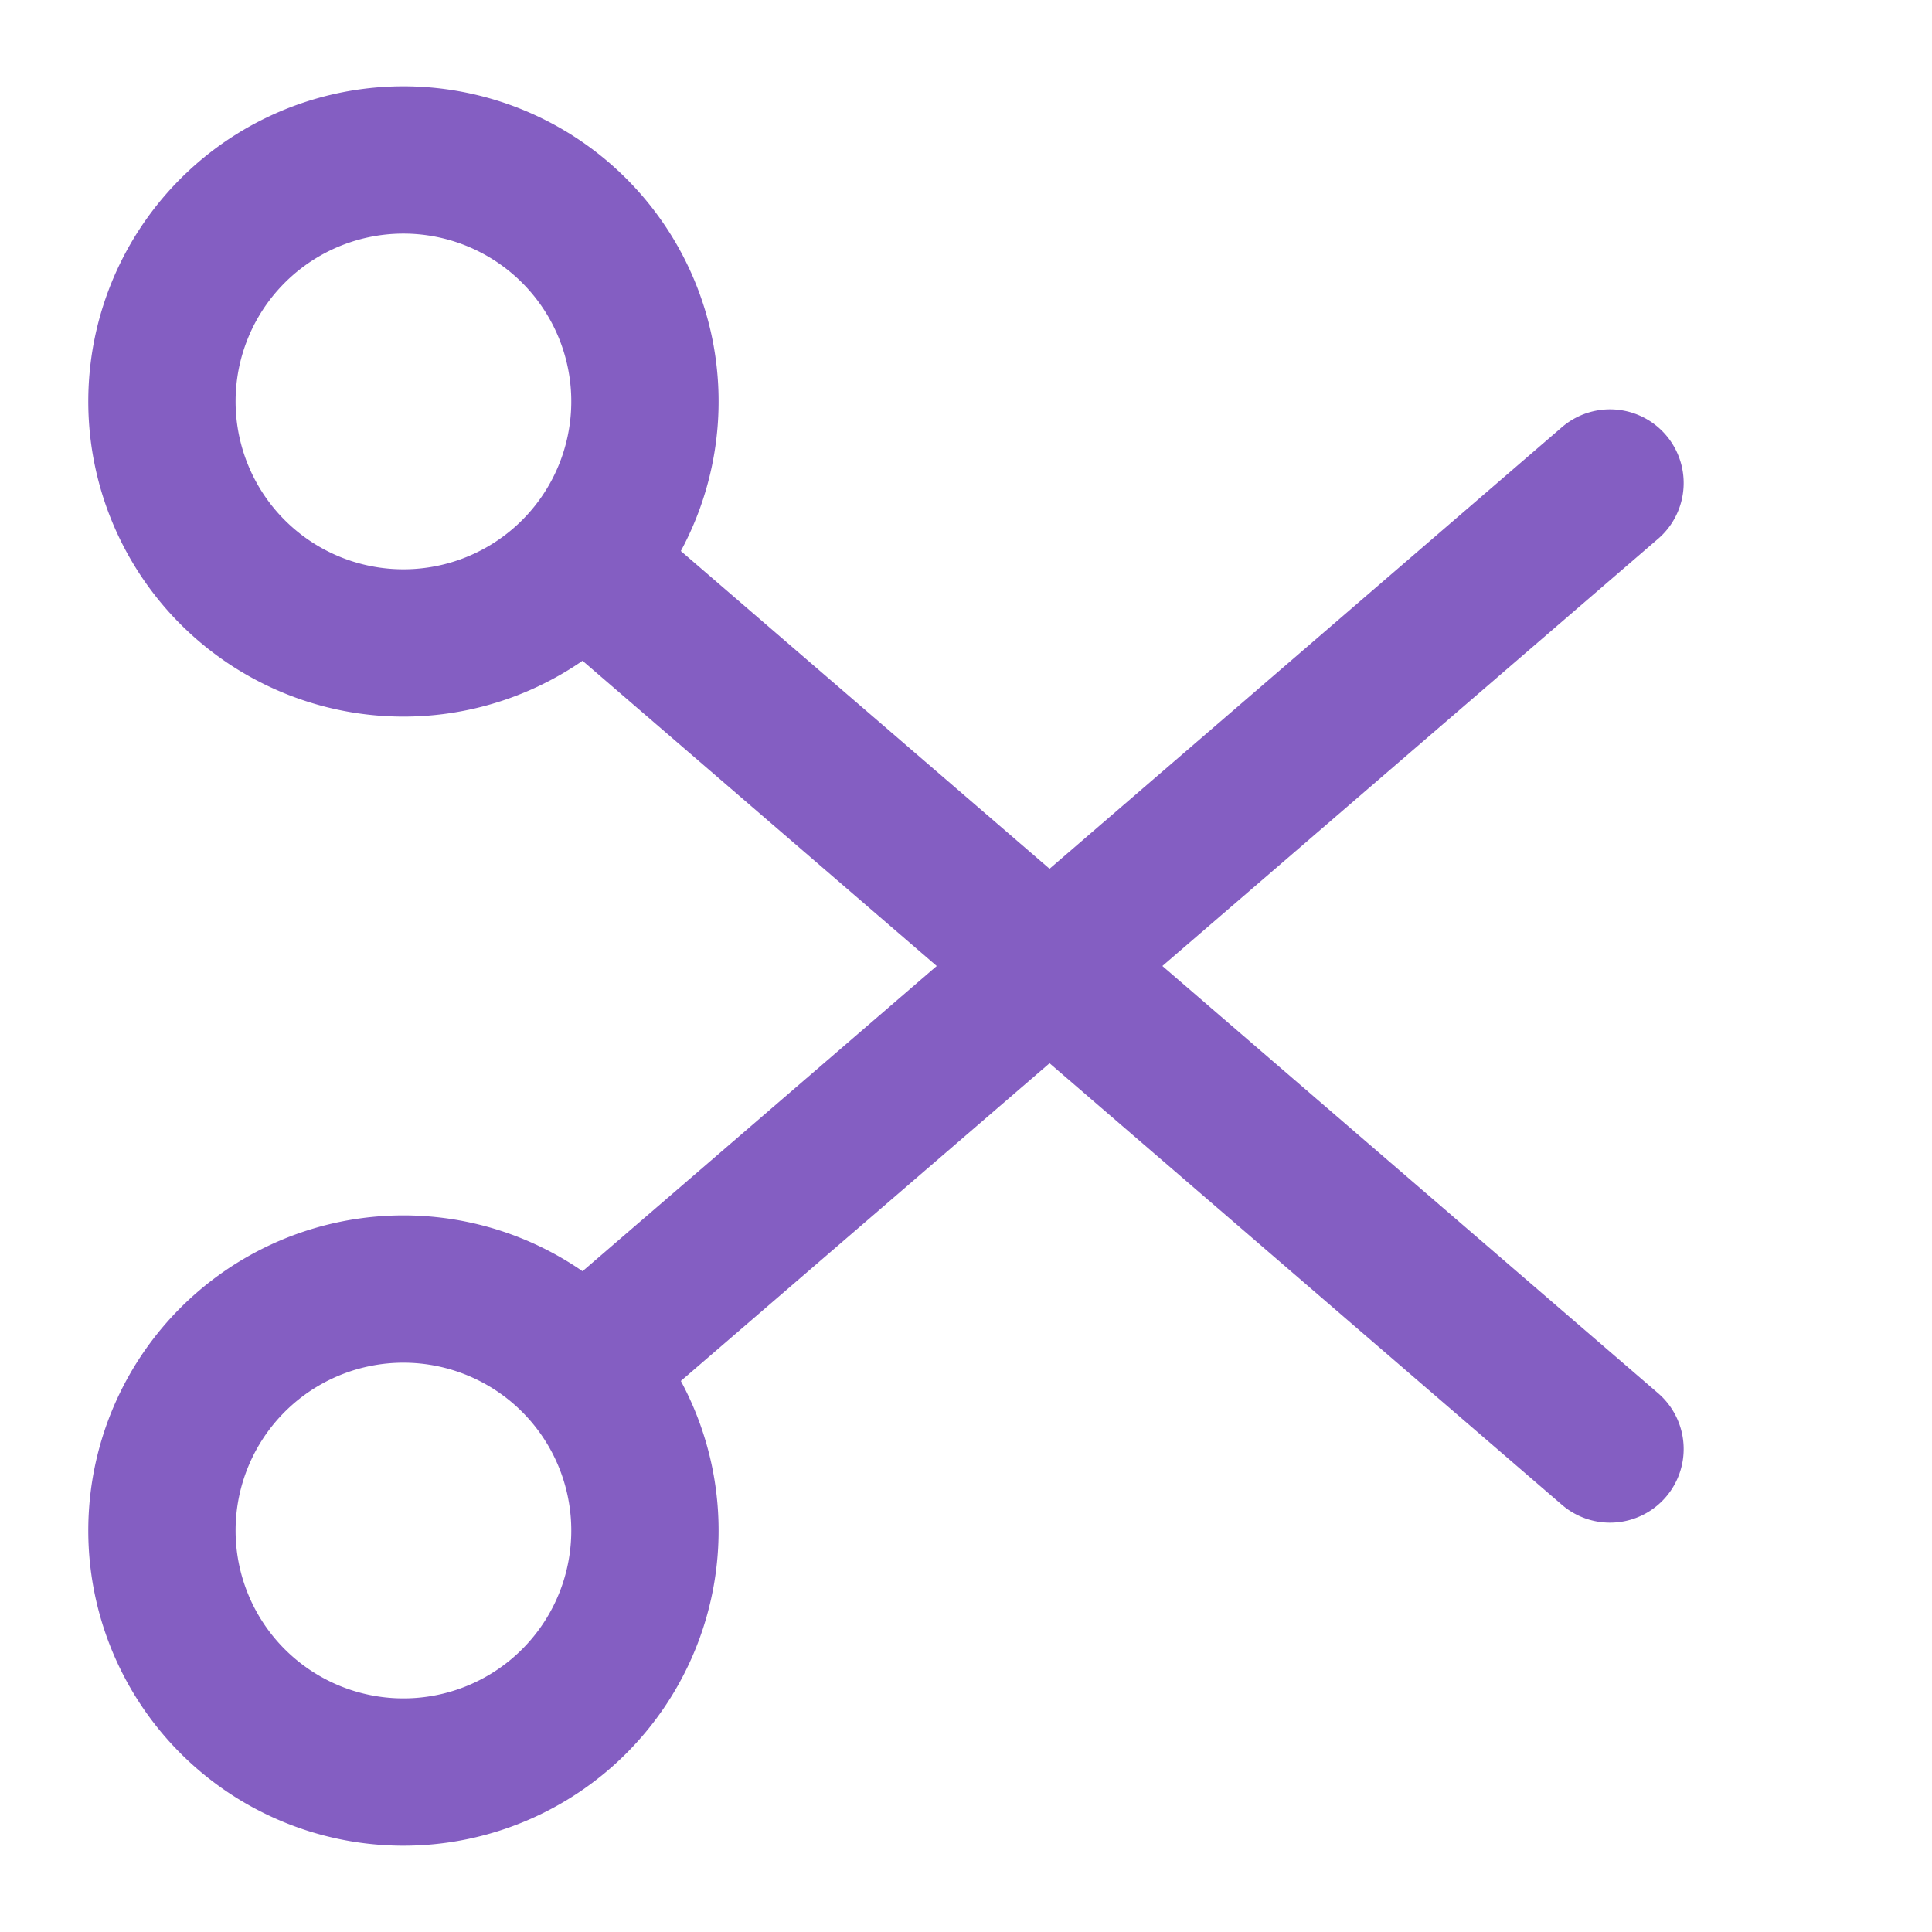 <?xml version="1.0" encoding="UTF-8"?><svg width="25px" height="25px" stroke-width="1.83" viewBox="0 0 24 24" fill="none" xmlns="http://www.w3.org/2000/svg" color="#845ec2"><path d="M7.236 7a3 3 0 10-4.472-4 3 3 0 004.472 4zm0 0L20 18M7.236 17a3 3 0 11-4.472 4 3 3 0 014.472-4zm0 0L20 6" stroke="#845ec2" stroke-width="1.83" stroke-linecap="round" stroke-linejoin="round"></path></svg>